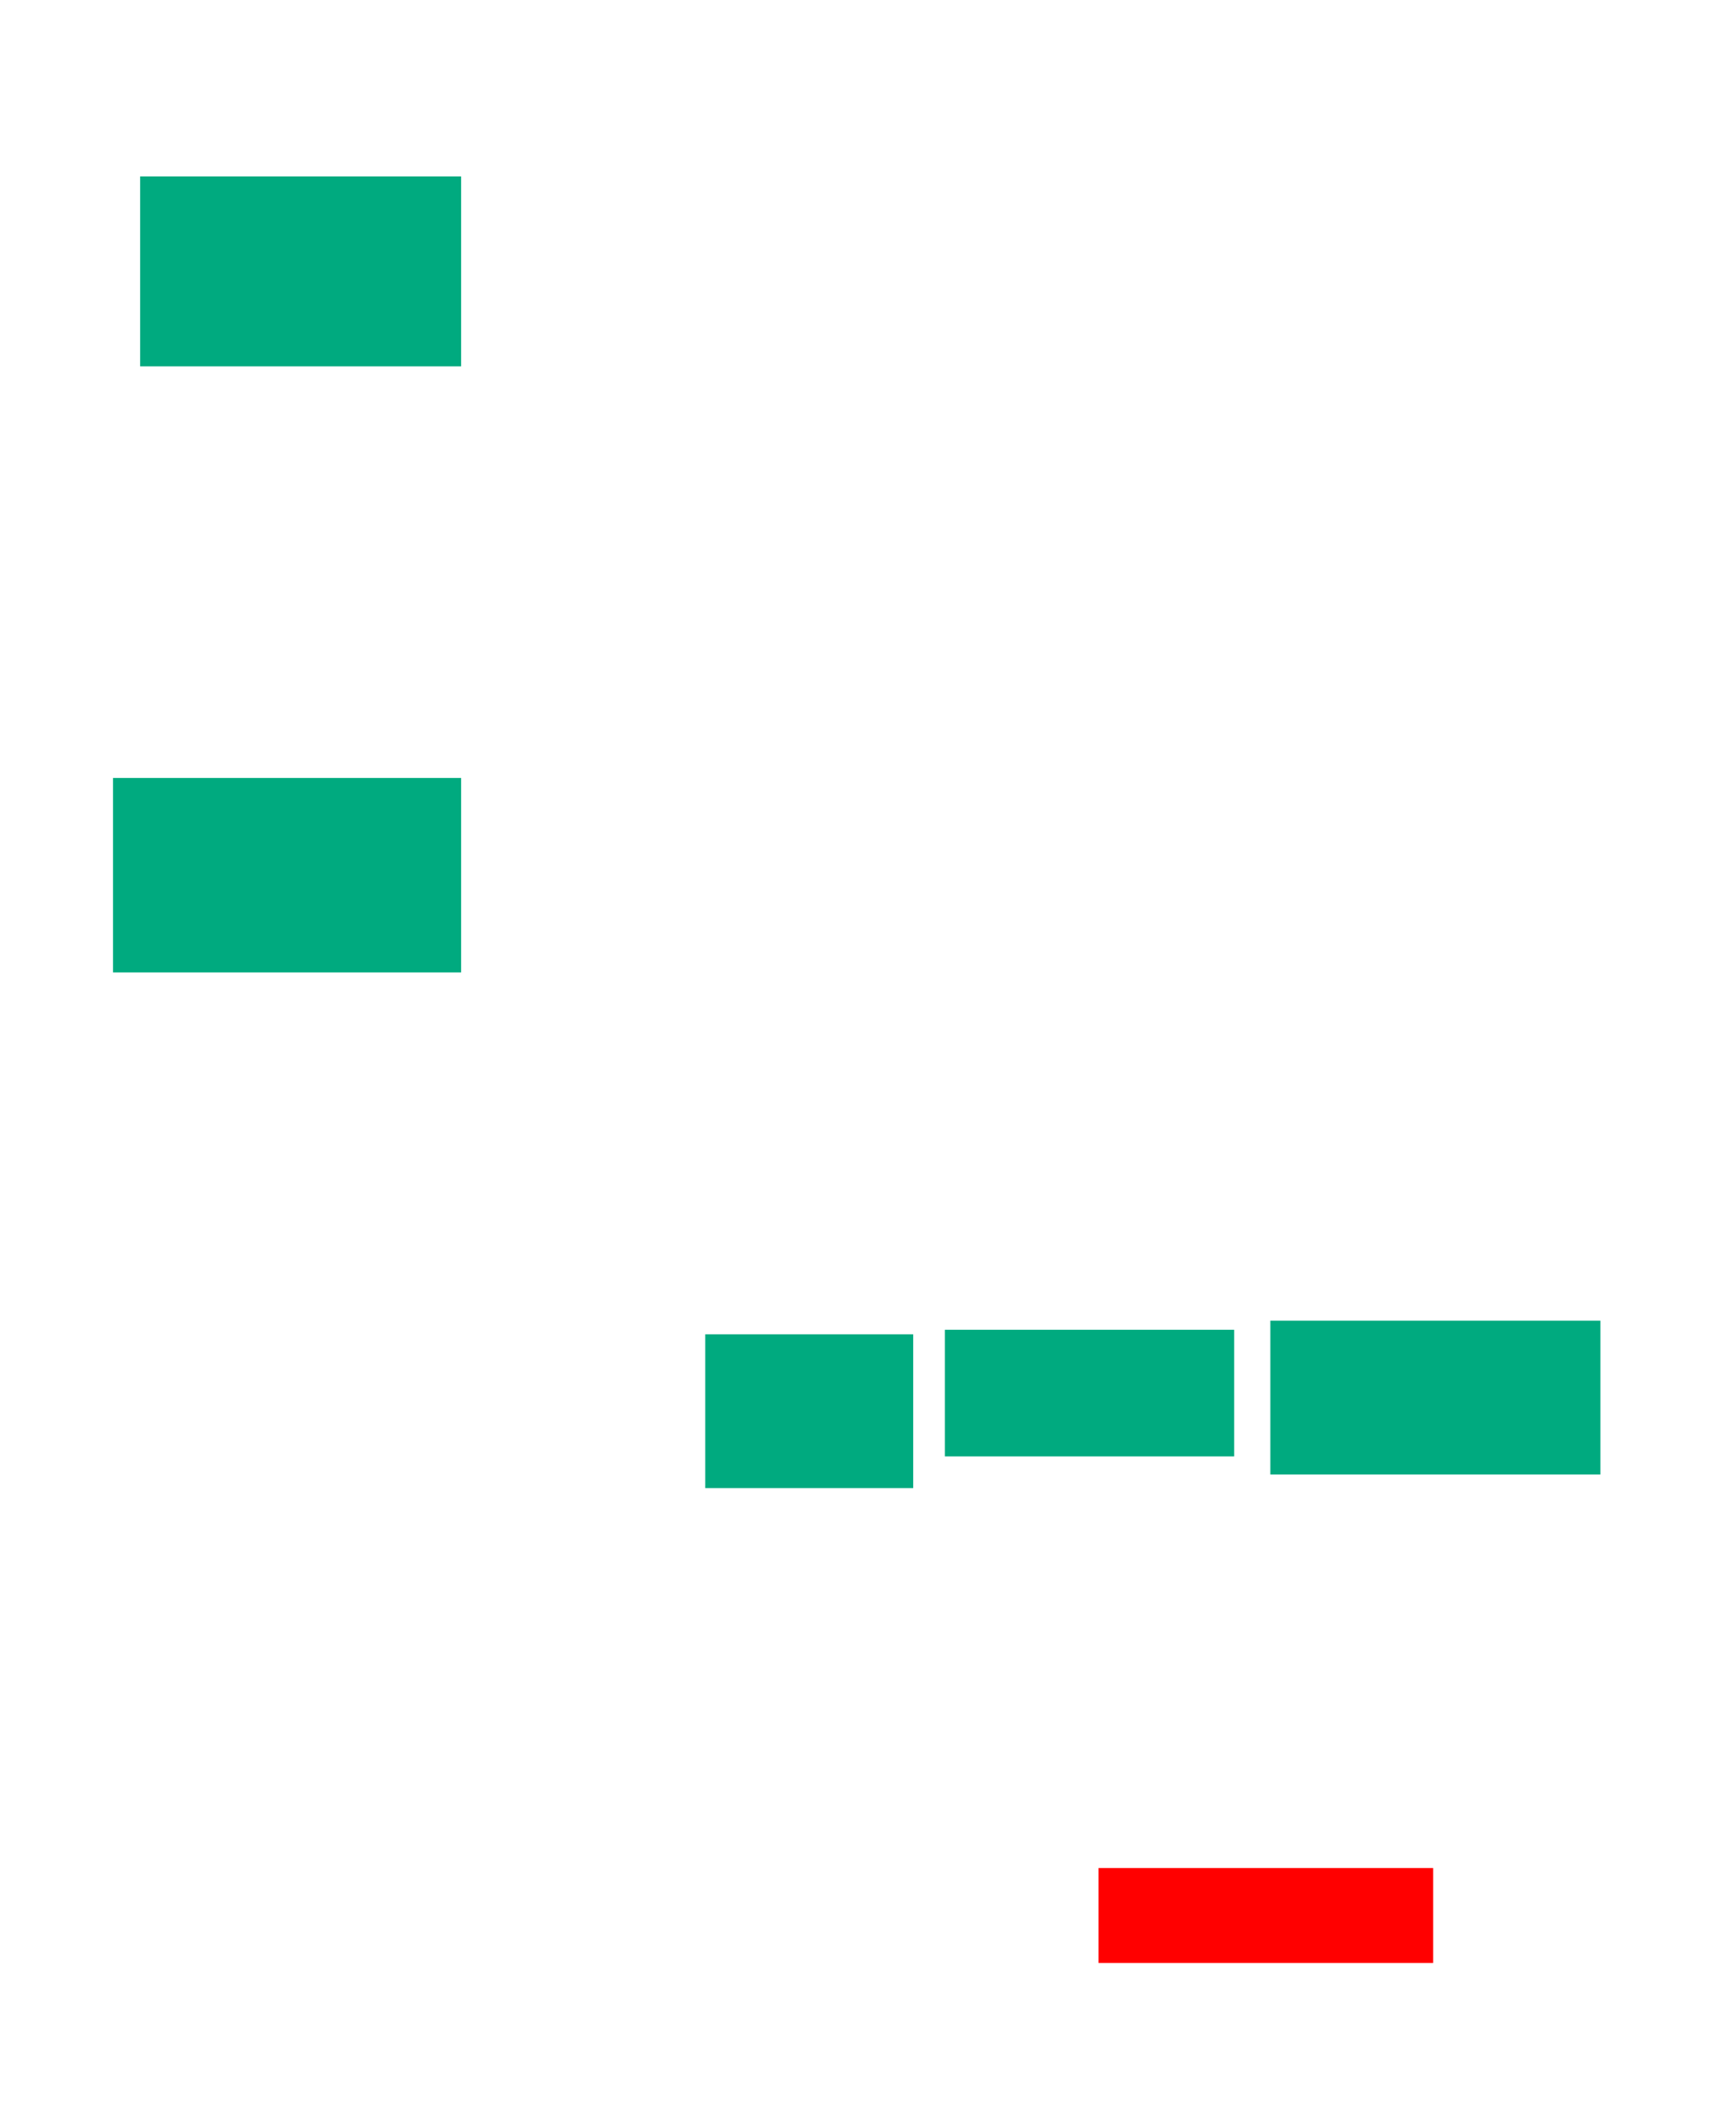 <ns0:svg xmlns:ns0="http://www.w3.org/2000/svg" height="467" width="384">
 <ns0:g>
  <ns0:title>Shapes</ns0:title>
  <ns0:rect fill="#00AA7F" height="42" stroke-width="0" width="71" x="31" y="39" />
  <ns0:rect fill="#00AA7F" height="43" stroke-width="0" width="77" x="25" y="172" />
  <ns0:rect fill="#00AA7F" height="34" stroke-width="0" width="46" x="156" y="295" />
  <ns0:rect fill="#00AA7F" height="28" stroke-width="0" width="64" x="209" y="294" />
  <ns0:rect fill="#00AA7F" height="34" stroke-width="0" width="73" x="281" y="292" />
  <ns0:rect fill="#FF0000" height="21" stroke-width="0" width="74" x="243" y="413" />
 </ns0:g>
</ns0:svg>